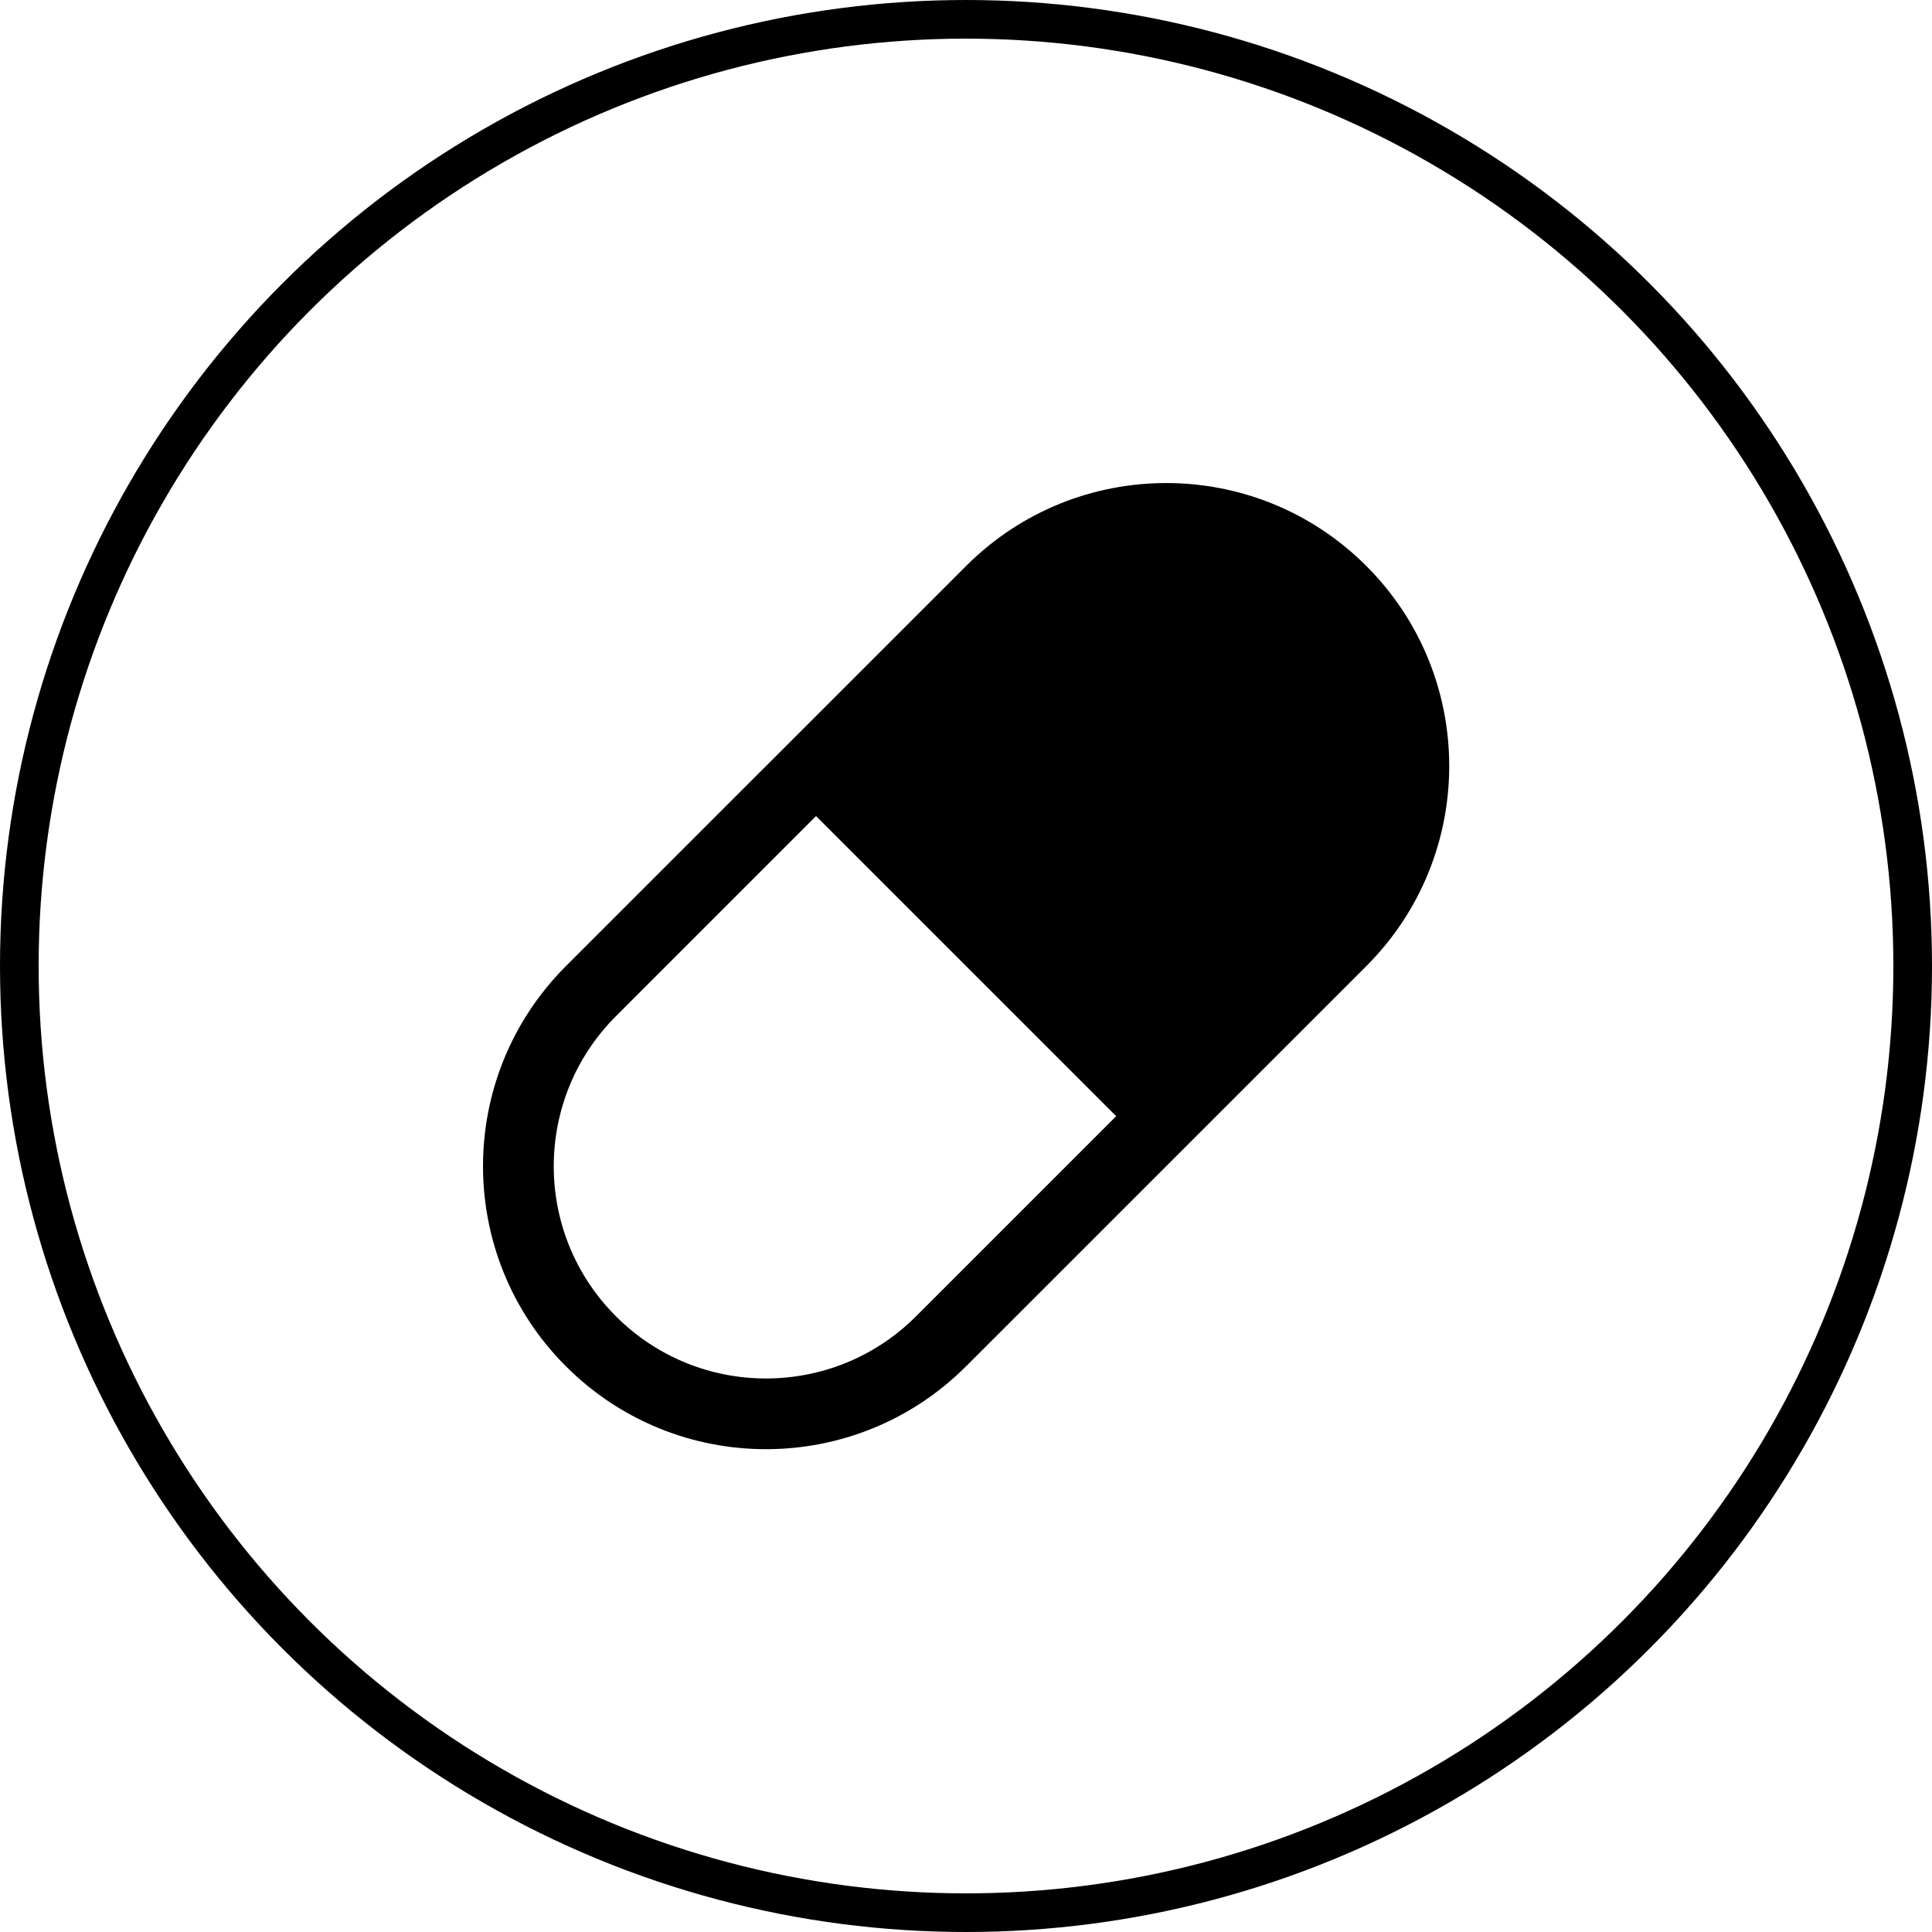 <?xml version="1.0" encoding="UTF-8" standalone="no"?>
<svg
   xmlns:dc="http://purl.org/dc/elements/1.1/"
   xmlns:cc="http://creativecommons.org/ns#"
   xmlns:rdf="http://www.w3.org/1999/02/22-rdf-syntax-ns#"
   xmlns:svg="http://www.w3.org/2000/svg"
   xmlns="http://www.w3.org/2000/svg"
   width="100"
   height="100"
   viewBox="0 0 100 100"
   id="svg4157"
   version="1.1">
  <defs
     id="defs4159" />
  <g
     id="layer1"
     transform="translate(0,2.2107222e-5)">
    <ellipse        style="opacity:1;fill:none;fill-opacity:1;fill-rule:nonzero;stroke:#000000;stroke-width:2.0;stroke-linecap:round;stroke-linejoin:bevel;stroke-miterlimit:4;stroke-dasharray:none;stroke-dashoffset:0;stroke-opacity:1"
       id="path4705"
       cx="50"
       cy="50"
       rx="49"
       ry="49" />
  </g>
  <g
     id="g5740"
     transform="matrix(1.831,0,0,1.831,20.71,20.71)">
    <path
       id="path5742"
       d="M 27.313,4.688 C 24.188,1.563 19.125,1.563 16,4.688 L 4.687,16 c -3.125,3.125 -3.125,8.19 0,11.312 3.123,3.125 8.187,3.125 11.312,0 L 27.313,16 c 3.125,-3.125 3.125,-8.189 0,-11.312 z M 14.585,25.899 c -2.344,2.344 -6.143,2.344 -8.484,0 -2.344,-2.342 -2.344,-6.141 0,-8.484 L 7.515,16 l 0,0 4.242,-4.242 8.485,8.484 -5.657,5.657 z"
       style="clip-rule:evenodd;fill-rule:evenodd" />
  </g>
</svg>
